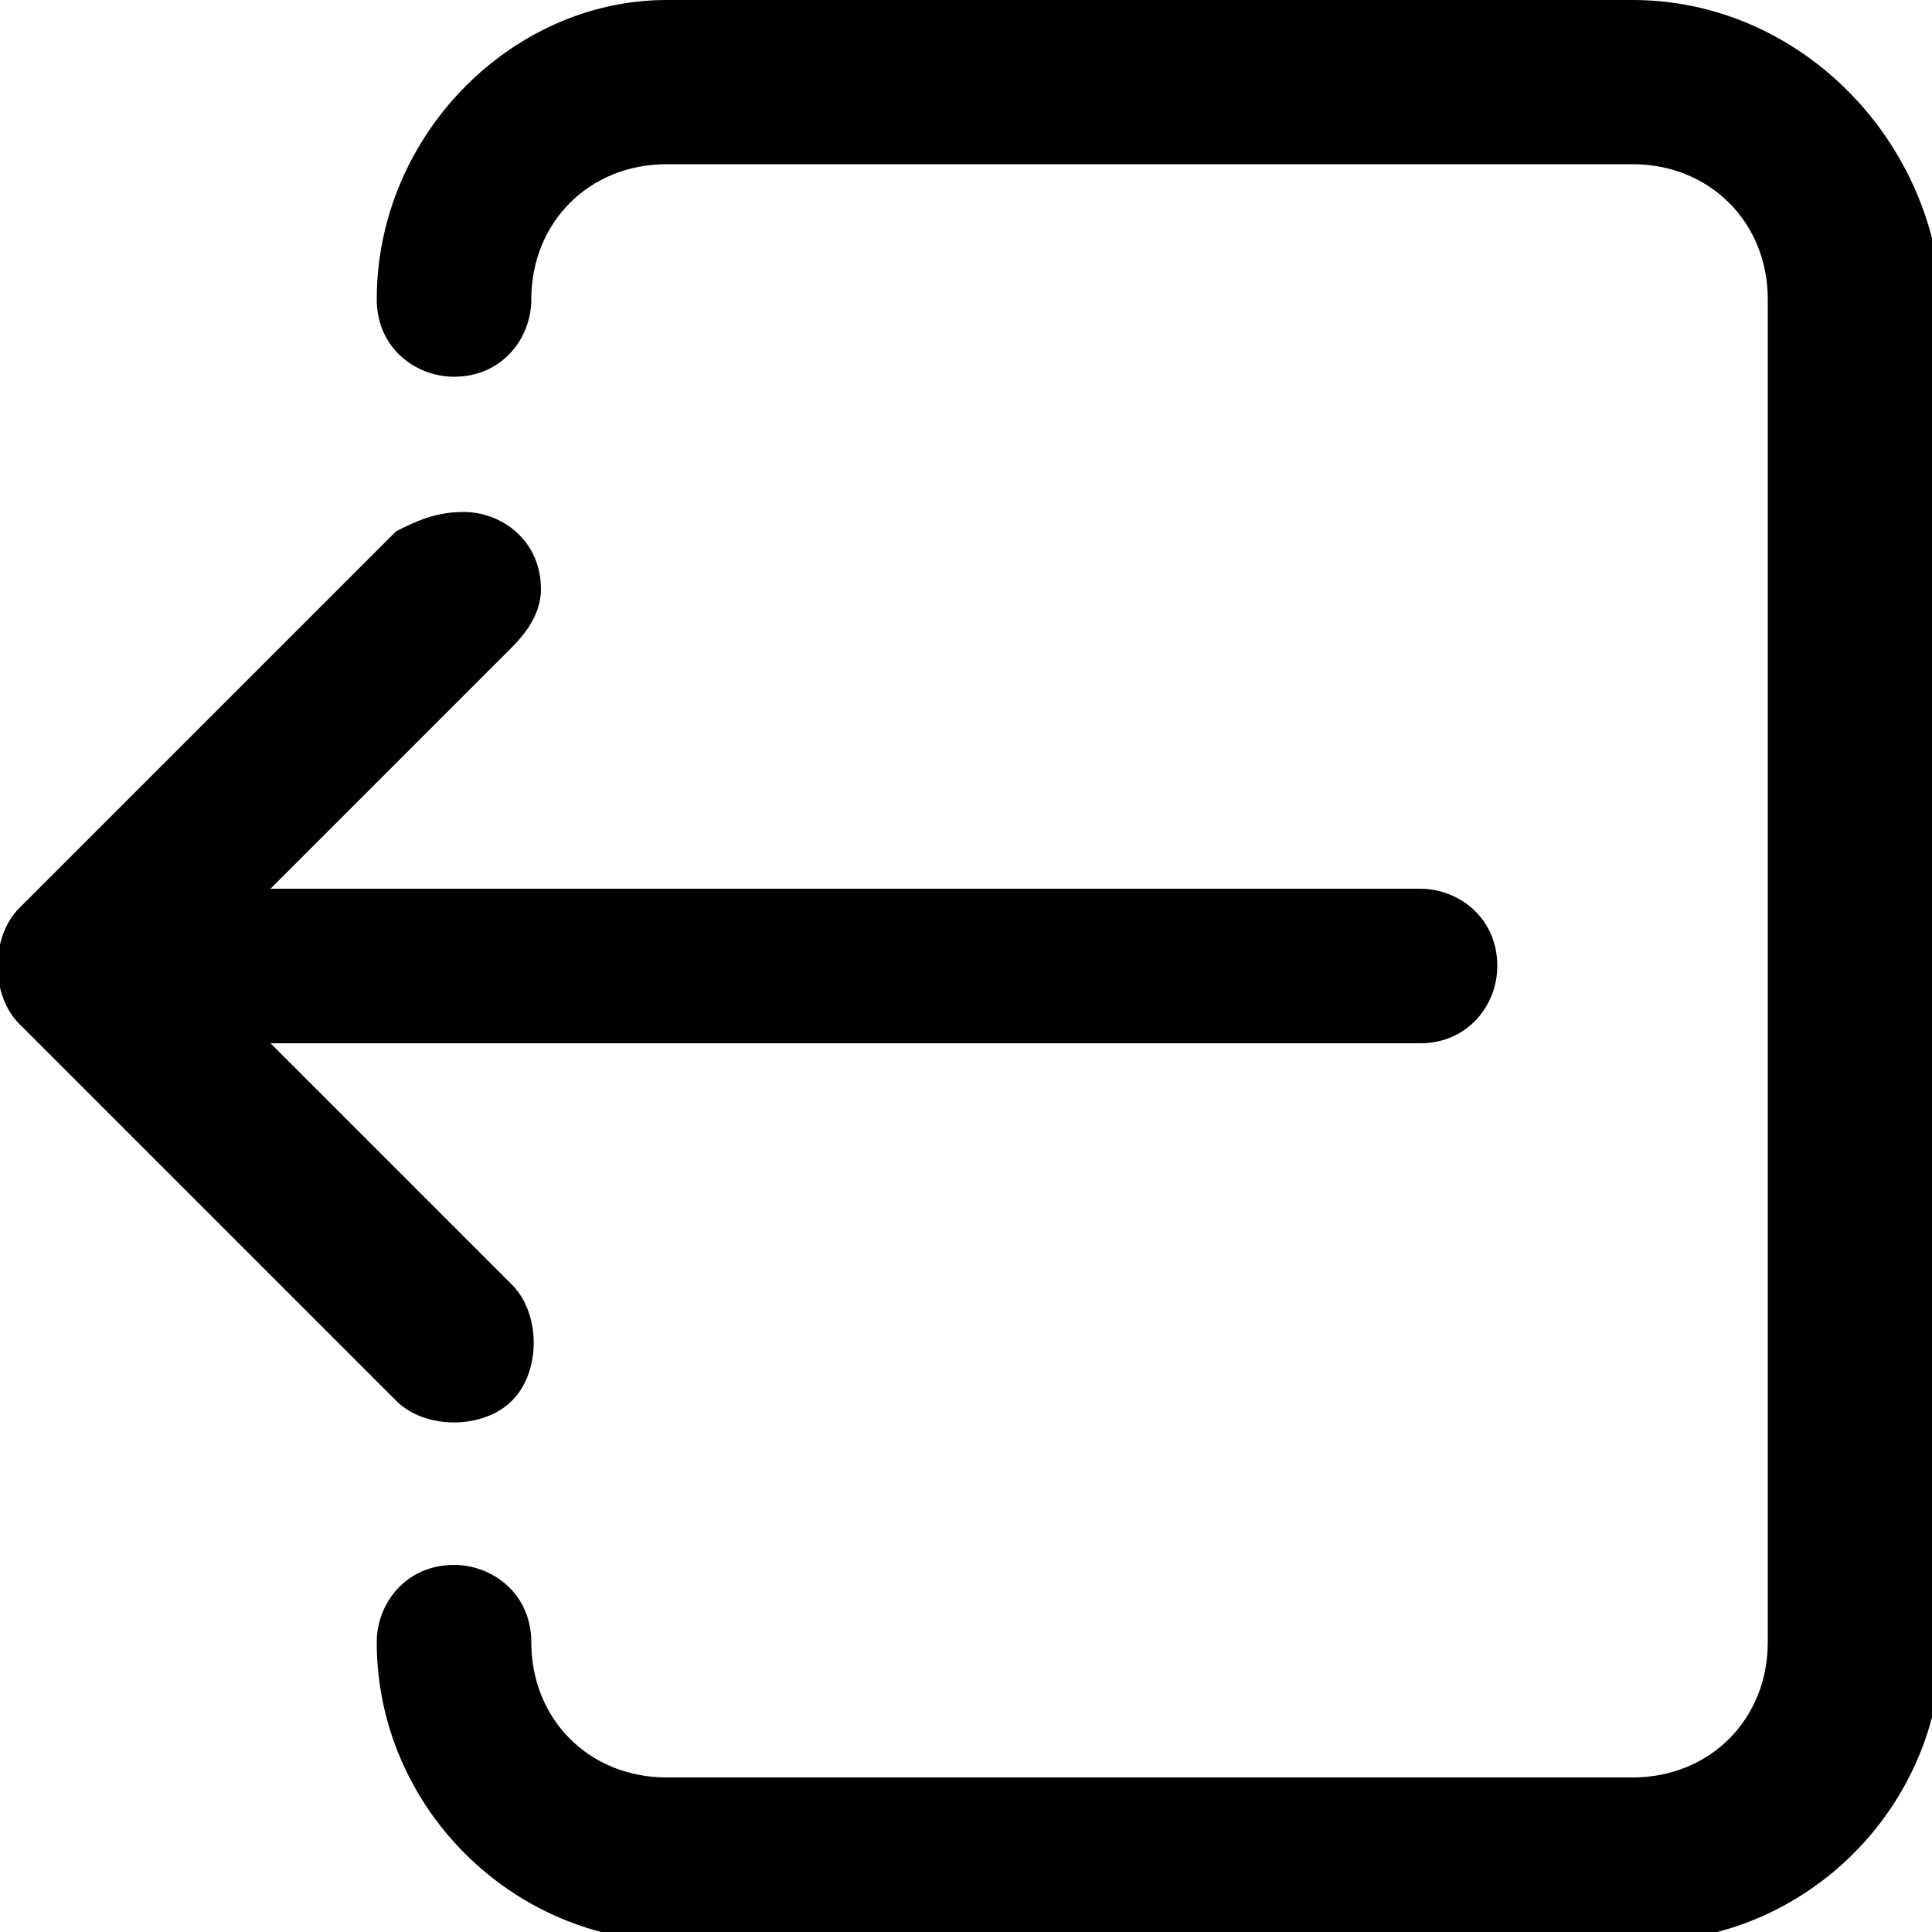 <?xml version="1.0" encoding="utf-8"?>
<!-- Generator: Adobe Illustrator 26.0.3, SVG Export Plug-In . SVG Version: 6.00 Build 0)  -->
<svg version="1.1" id="Search" xmlns="http://www.w3.org/2000/svg" xmlns:xlink="http://www.w3.org/1999/xlink" x="0px" y="0px"
	 viewBox="0 0 20 20" style="enable-background:new 0 0 20 20;" xml:space="preserve">
<path d="M6.9,0C5.3,0,3.9,1.4,3.9,3.1c0,0,0,0,0,0c0,0.5,0.4,0.8,0.8,0.8c0.5,0,0.8-0.4,0.8-0.8c0-0.8,0.6-1.4,1.4-1.4h10
	c0.8,0,1.4,0.6,1.4,1.4v13.9c0,0.8-0.6,1.4-1.4,1.4h-10c-0.8,0-1.4-0.6-1.4-1.4c0,0,0,0,0,0c0-0.5-0.4-0.8-0.8-0.8
	c-0.5,0-0.8,0.4-0.8,0.8c0,1.7,1.4,3.1,3.1,3.1h10c1.7,0,3.1-1.4,3.1-3.1V3.1C20,1.4,18.6,0,16.9,0L6.9,0z M4.1,5.5L0.2,9.4
	c-0.3,0.3-0.3,0.9,0,1.2l3.9,3.9c0,0,0,0,0,0c0.3,0.3,0.9,0.3,1.2,0c0.3-0.3,0.3-0.9,0-1.2l-2.5-2.5h11.9c0,0,0,0,0,0
	c0.5,0,0.8-0.4,0.8-0.8c0-0.5-0.4-0.8-0.8-0.8H2.8l2.5-2.5c0.2-0.2,0.3-0.4,0.3-0.6c0-0.5-0.4-0.8-0.8-0.8C4.5,5.3,4.3,5.4,4.1,5.5z
	"/>
</svg>
